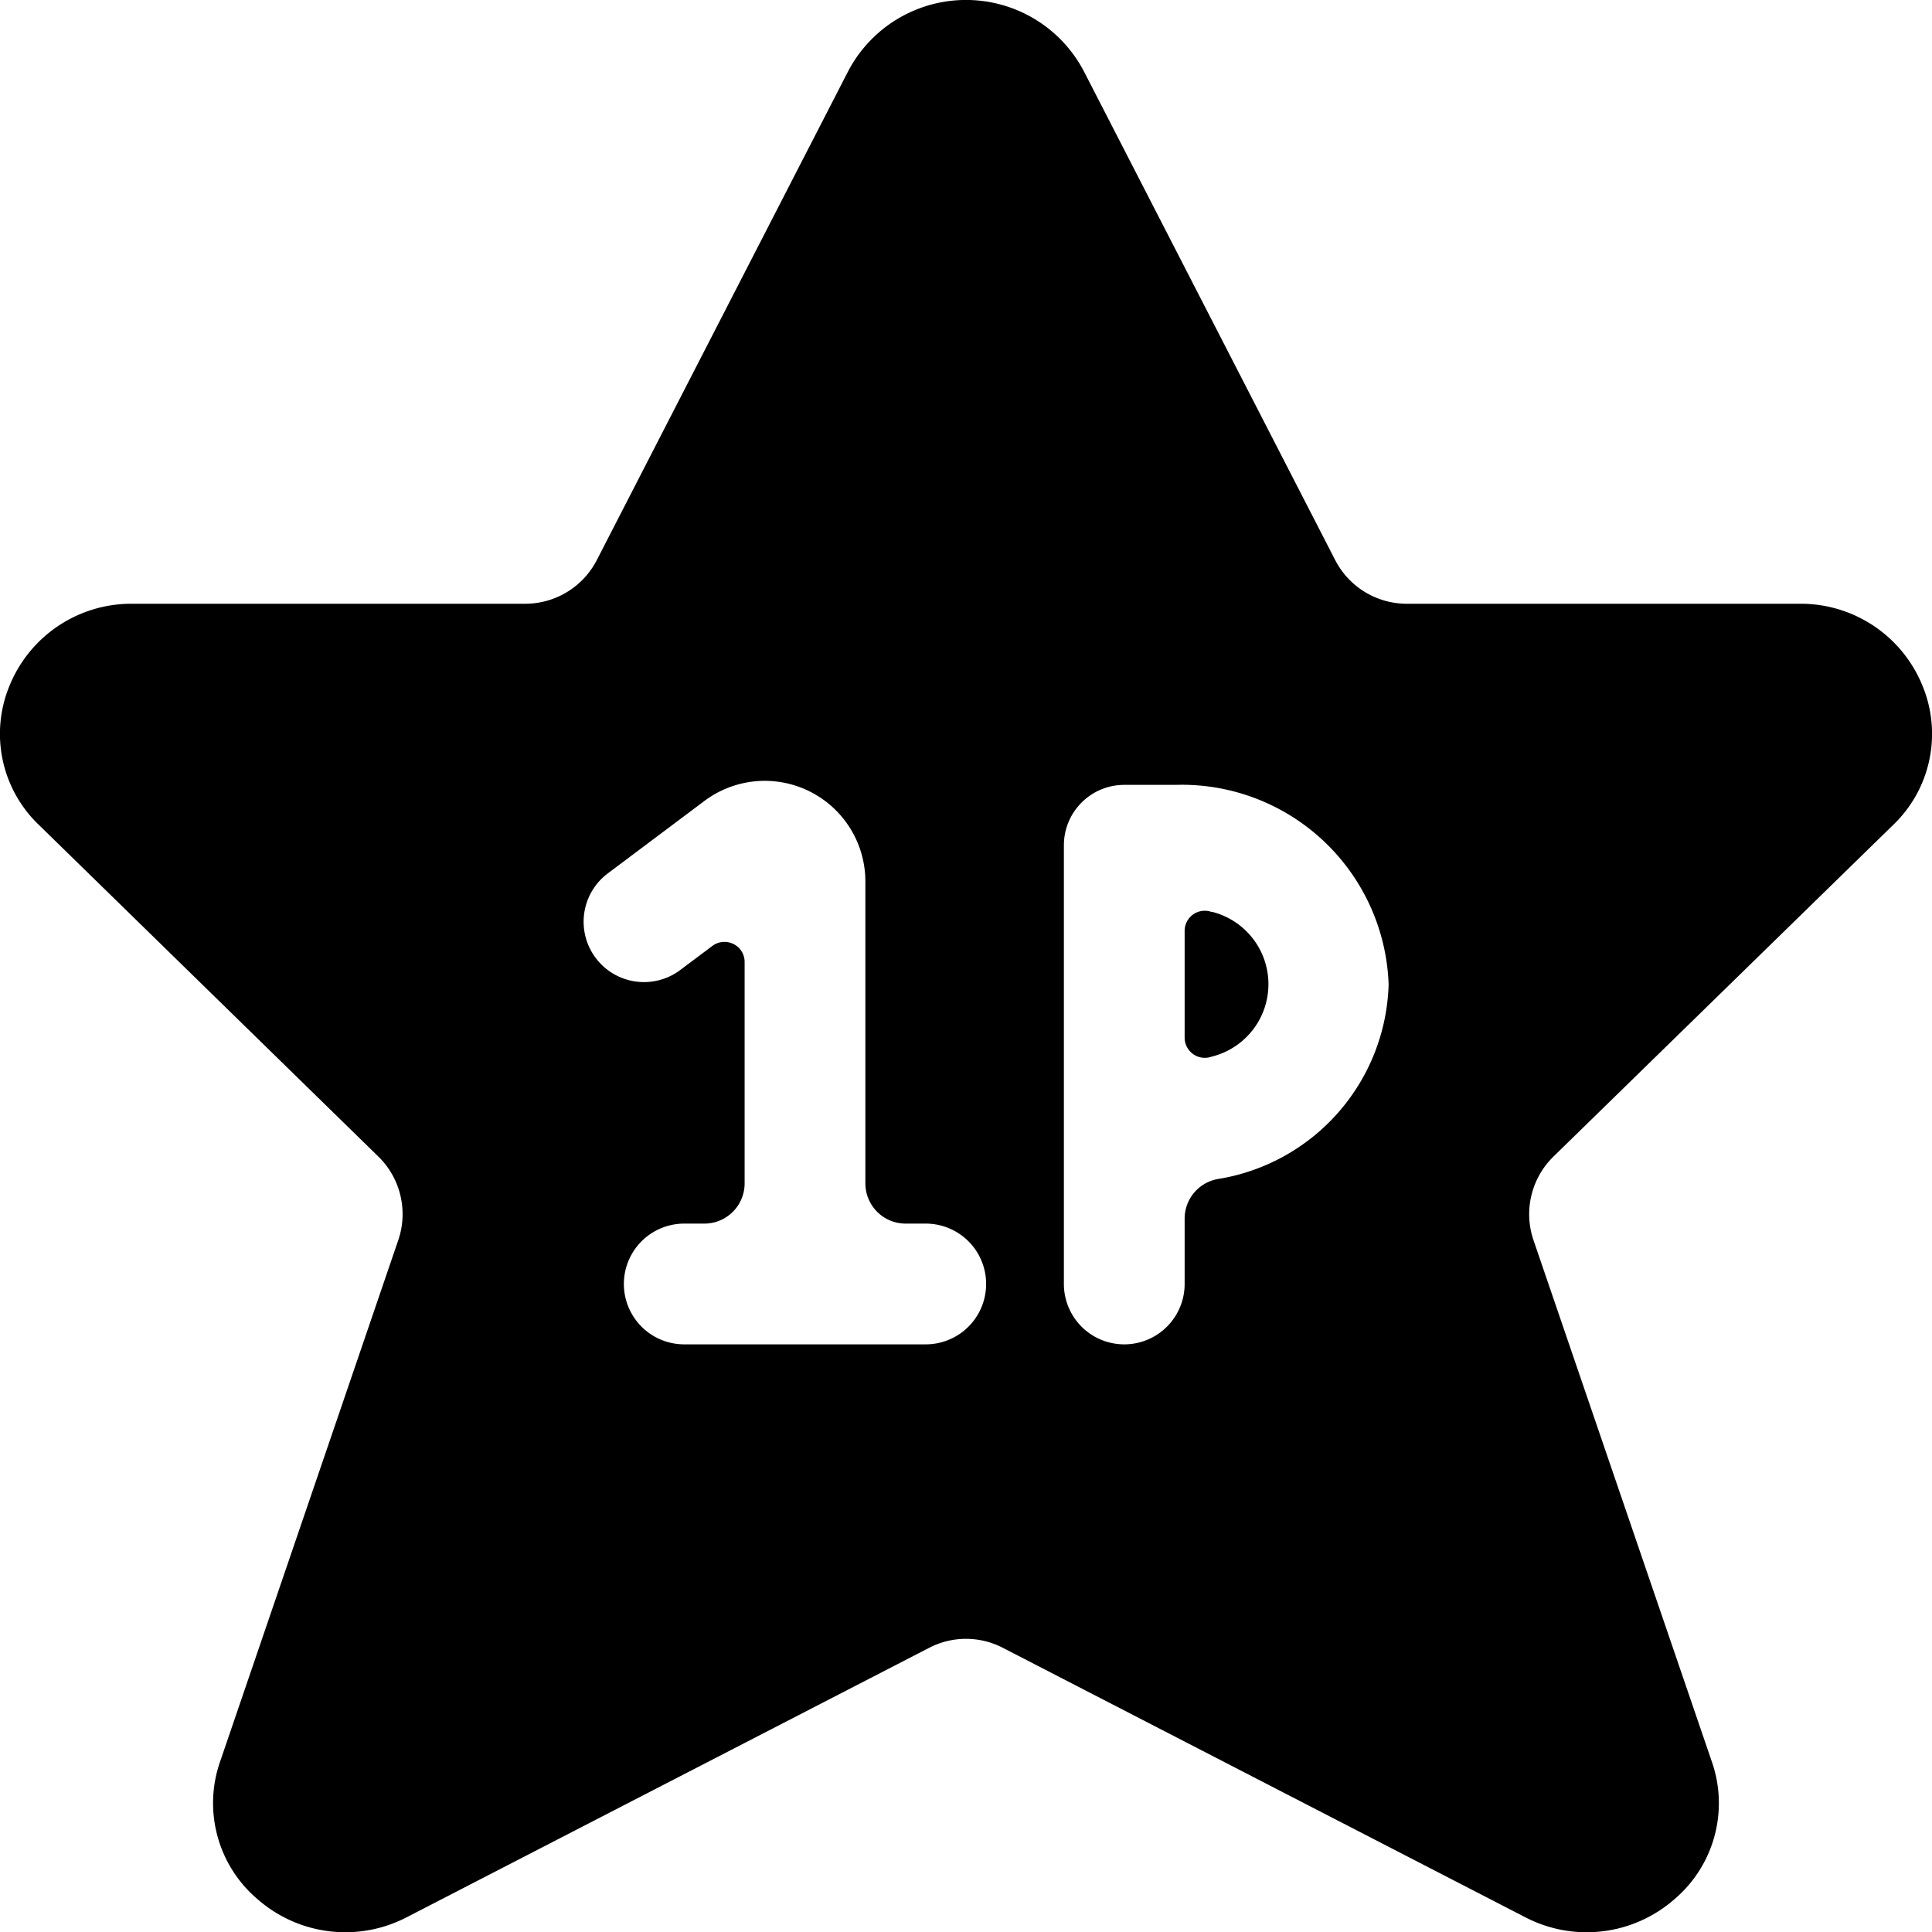 <svg xmlns="http://www.w3.org/2000/svg" viewBox="0 0 24 24"><title>gaming-first-place</title><path d="M15.052,11.329a.25.25,0,0,0-.336.234v1.329a.251.251,0,0,0,.336.234.927.927,0,0,0,0-1.8Z"/><path d="M23.511,10.254a1.566,1.566,0,0,0,.369-1.74A1.632,1.632,0,0,0,22.357,7.5H17.476a1,1,0,0,1-.89-.543L13.464.885a1.653,1.653,0,0,0-2.928,0L7.414,6.957a1,1,0,0,1-.89.543H1.643A1.633,1.633,0,0,0,.12,8.514a1.564,1.564,0,0,0,.369,1.739L4.7,14.367a1,1,0,0,1,.247,1.04L2.737,21.875A1.566,1.566,0,0,0,3.208,23.6a1.654,1.654,0,0,0,1.846.216l6.488-3.346a.994.994,0,0,1,.916,0l6.488,3.346a1.653,1.653,0,0,0,1.846-.216,1.566,1.566,0,0,0,.471-1.722L19.05,15.407a1,1,0,0,1,.248-1.04ZM11.5,16.7h-3a.75.75,0,0,1,0-1.5h.25a.5.5,0,0,0,.5-.5V11.95a.248.248,0,0,0-.138-.223.251.251,0,0,0-.262.023l-.4.3a.75.75,0,0,1-.9-1.2l1.2-.9a1.25,1.25,0,0,1,2,1V14.7a.5.5,0,0,0,.5.5h.25a.75.75,0,0,1,0,1.5Zm3.624-2.053a.5.5,0,0,0-.408.491v.812a.75.75,0,0,1-1.5,0V10.5a.75.75,0,0,1,.75-.75H14.6a2.571,2.571,0,0,1,2.65,2.478A2.522,2.522,0,0,1,15.124,14.647Z"/></svg>